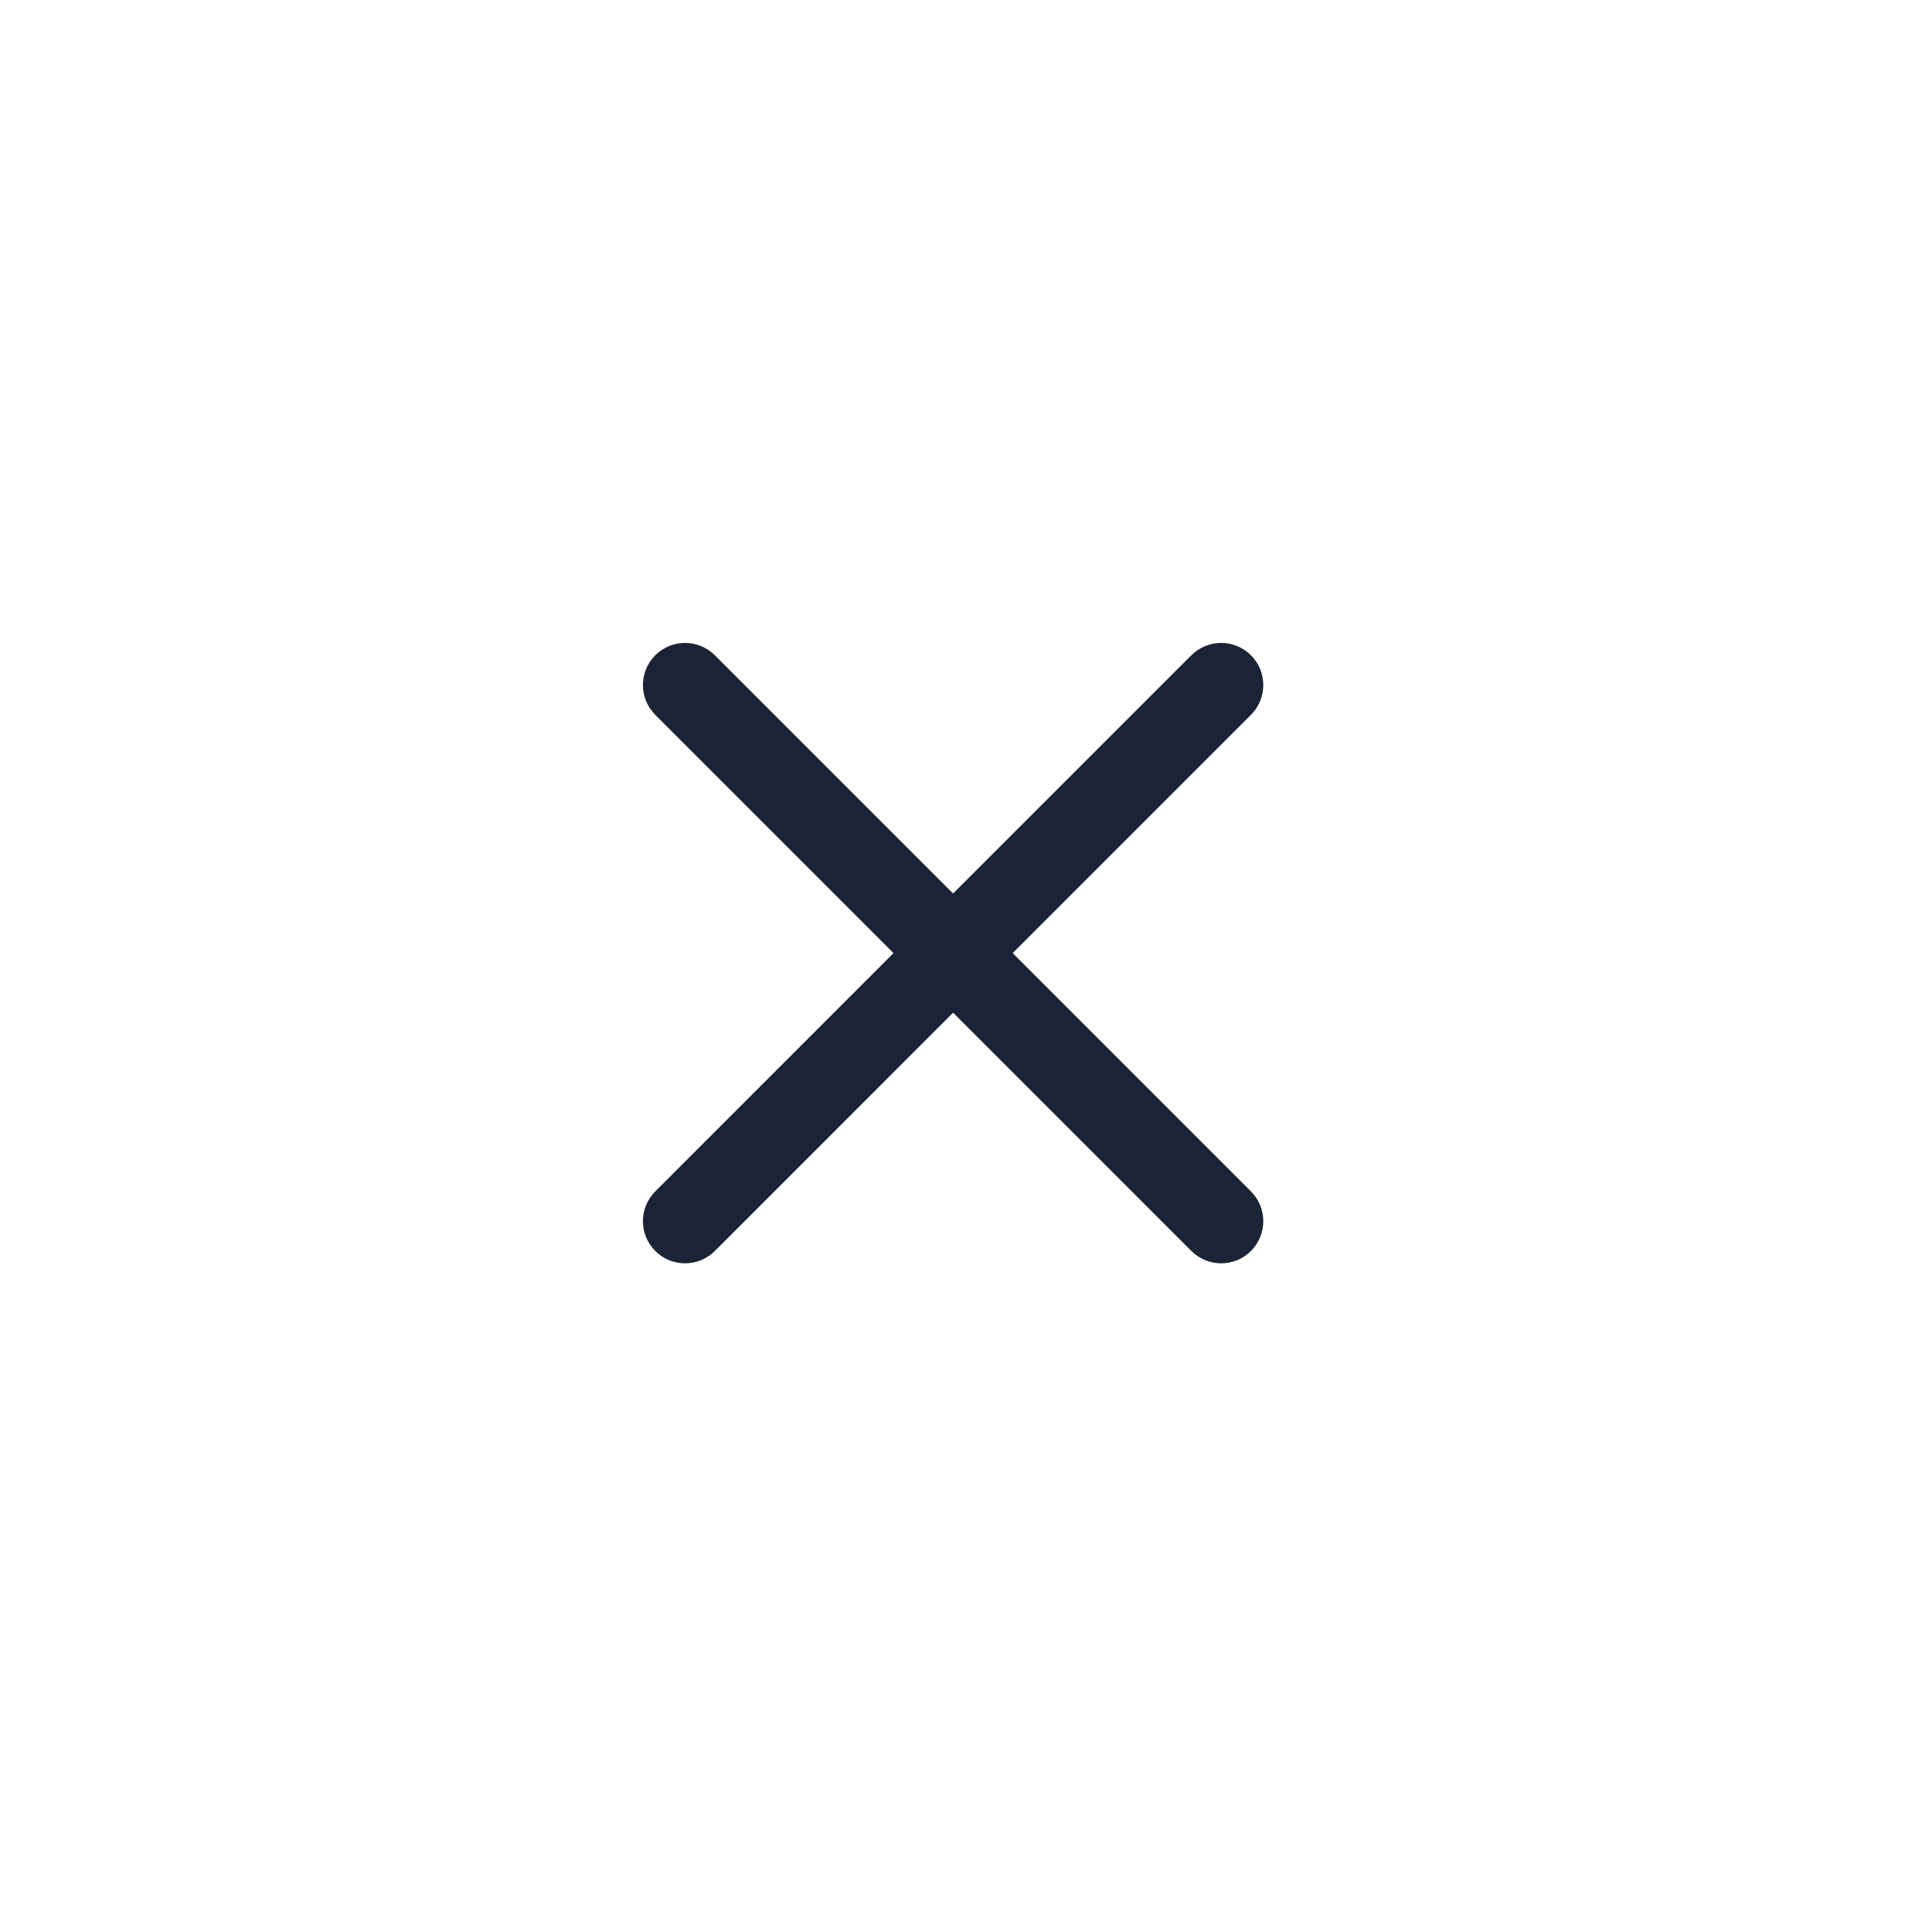 <svg width="43" height="43" viewBox="0 0 43 43" fill="none" xmlns="http://www.w3.org/2000/svg">
<path fill-rule="evenodd" clip-rule="evenodd" d="M27.842 14.584C28.208 14.95 28.208 15.544 27.842 15.91L22.539 21.213L27.842 26.517C28.208 26.883 28.208 27.476 27.842 27.843C27.476 28.209 26.882 28.209 26.516 27.843L21.213 22.539L15.91 27.843C15.543 28.209 14.95 28.209 14.584 27.843C14.218 27.476 14.218 26.883 14.584 26.517L19.887 21.213L14.584 15.91C14.218 15.544 14.218 14.95 14.584 14.584C14.95 14.218 15.543 14.218 15.91 14.584L21.213 19.887L26.516 14.584C26.882 14.218 27.476 14.218 27.842 14.584Z" fill="#1B2436"/>
</svg>
